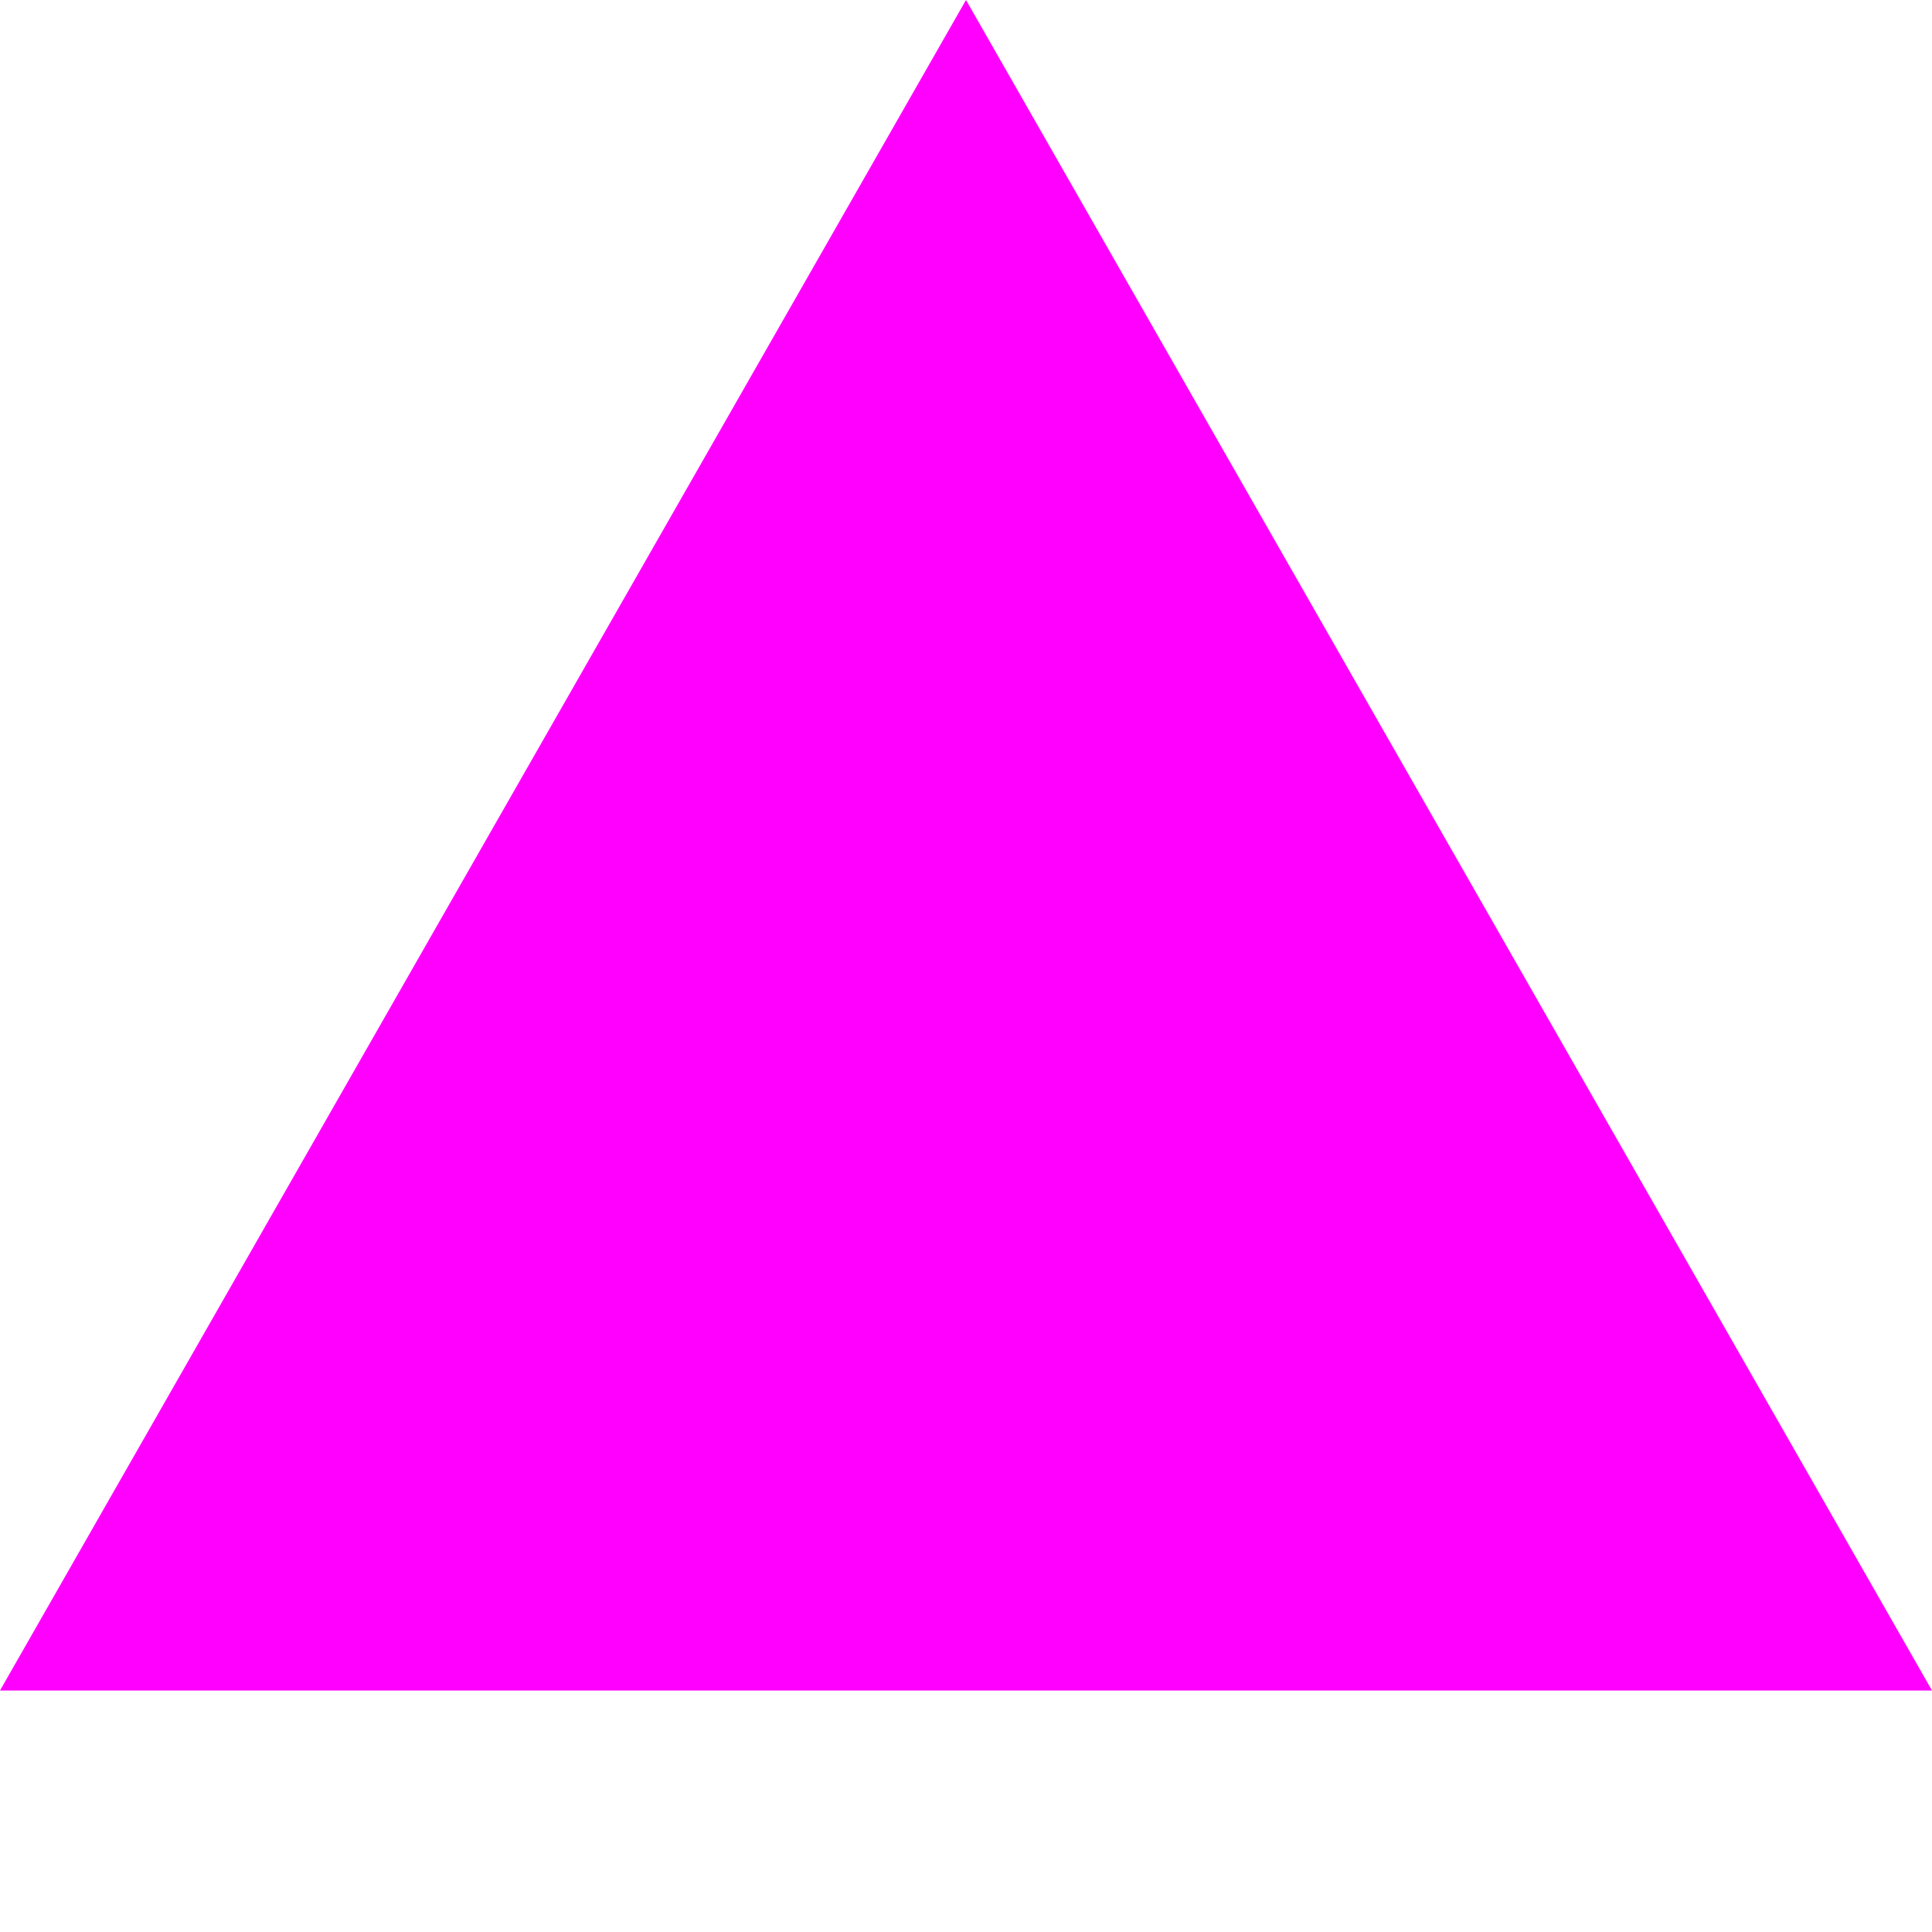 <?xml version="1.0" standalone="yes"?>
<!DOCTYPE svg PUBLIC "-//W3C//DTD SVG 1.1//EN"
  "http://www.w3.org/Graphics/SVG/1.1/DTD/svg11.dtd">
<svg class="sc-bwzfXH uTxCW" xmlns="http://www.w3.org/2000/svg" viewBox="0 0 32 32"><style data-styled-components="eDQCNf uTxCW cxVkoa">/* <![CDATA[ */ 
/* sc-component-id: sc-keyframes-eDQCNf */
@-webkit-keyframes eDQCNf{0%{fill:magenta;}33%{fill:cyan;}66%{fill:yellow;}100%{fill:magenta;}} @keyframes eDQCNf{0%{fill:magenta;}33%{fill:cyan;}66%{fill:yellow;}100%{fill:magenta;}}
/* sc-component-id: sc-bdVaJa */
.sc-bdVaJa {} .cxVkoa{-webkit-transform-origin:50% 50%;-ms-transform-origin:50% 50%;transform-origin:50% 50%;fill:magenta;-webkit-animation-name:eDQCNf;animation-name:eDQCNf;-webkit-animation-duration:3s;animation-duration:3s;-webkit-animation-timing-function:linear;animation-timing-function:linear;-webkit-animation-iteration-count:infinite;animation-iteration-count:infinite;}
/* sc-component-id: sc-bwzfXH */
.sc-bwzfXH {} /* ]]> */</style><path class="sc-bdVaJa cxVkoa" d="M16 0 L32 28 L0 28z"></path></svg>
